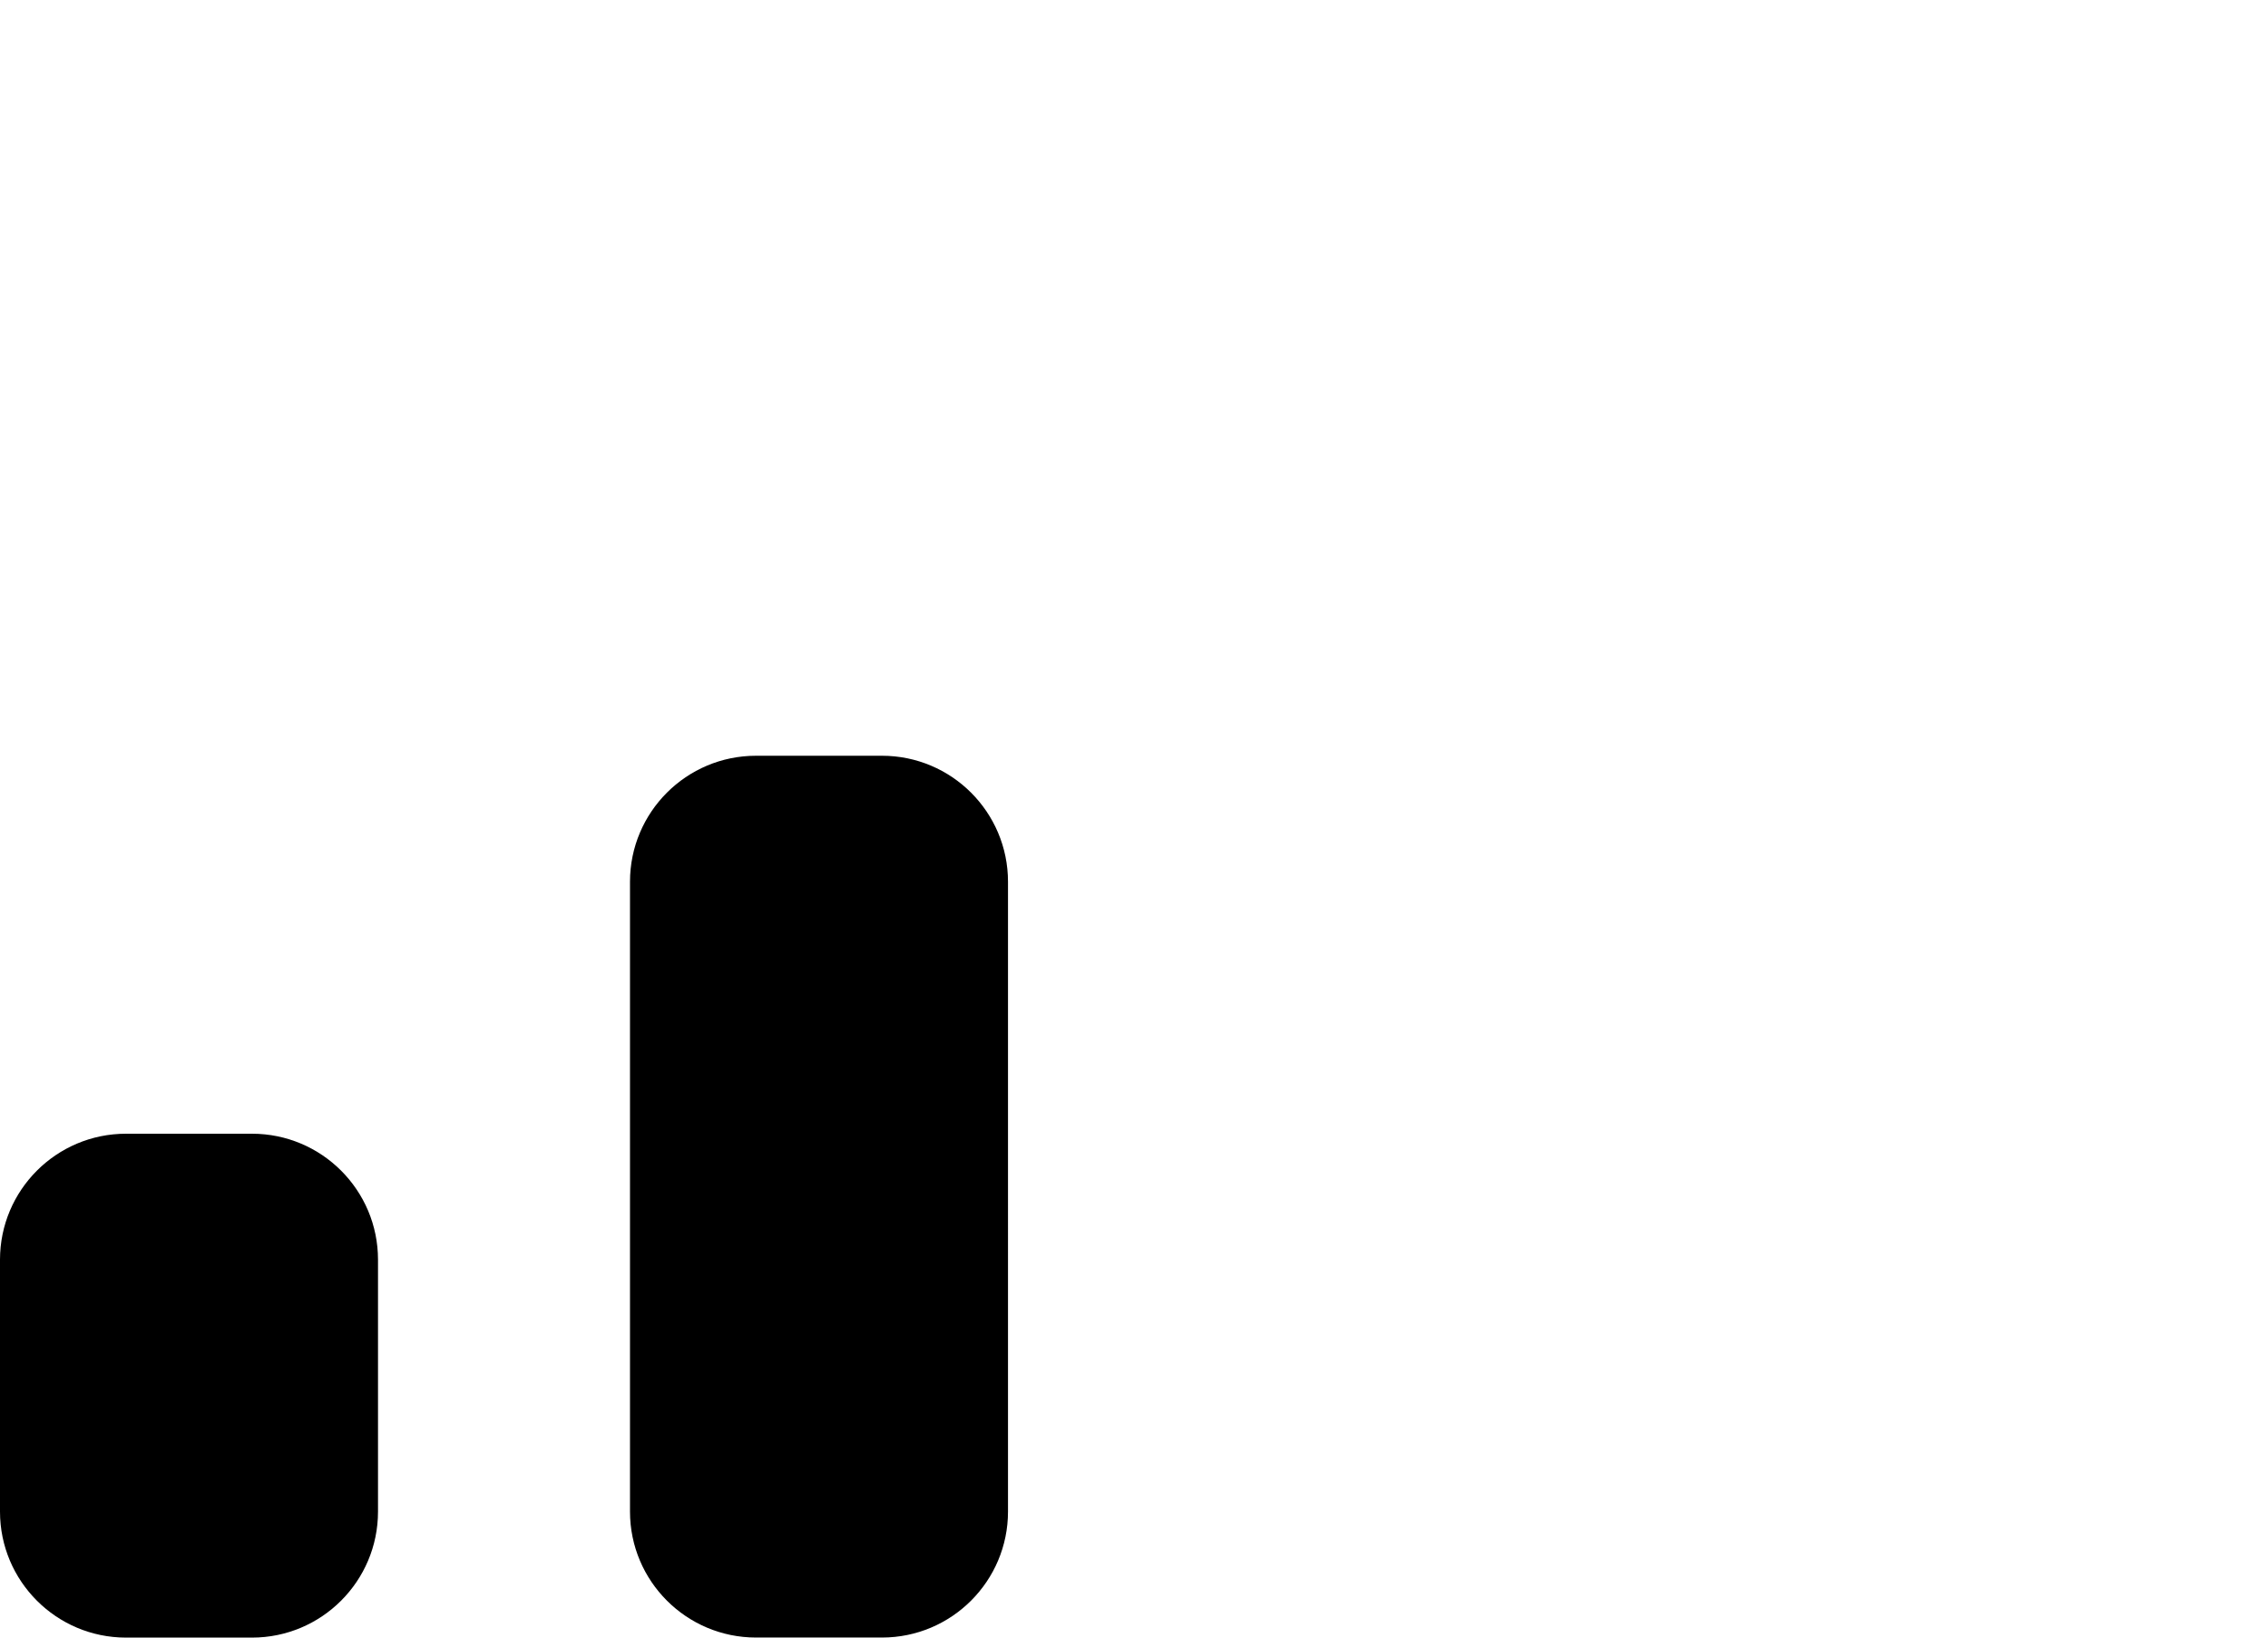 <?xml version="1.0" encoding="utf-8"?>
<!-- Generator: Adobe Illustrator 16.0.4, SVG Export Plug-In . SVG Version: 6.00 Build 0)  -->
<!DOCTYPE svg PUBLIC "-//W3C//DTD SVG 1.1//EN" "http://www.w3.org/Graphics/SVG/1.1/DTD/svg11.dtd">
<svg version="1.1" id="Capa_1" xmlns="http://www.w3.org/2000/svg" xmlns:xlink="http://www.w3.org/1999/xlink" x="0px" y="0px"
	 width="36px" height="26px" viewBox="0 0 36 26" enable-background="new 0 0 36 26" xml:space="preserve">
<g id="_x33_55._Volume_Indicator">
	<g>
		<path d="M4,18H2c-1.104,0-2,0.896-2,2v4c0,1.104,0.896,2,2,2h2c1.104,0,2-0.896,2-2v-4C6,18.895,5.104,18,4,18z M14,11.999h-2
			c-1.104,0-2,0.896-2,2v10c0,1.104,0.896,2,2,2h2c1.104,0,2-0.896,2-2V14C16,12.895,15.104,11.999,14,11.999z"/>
	</g>
</g>
</svg>
